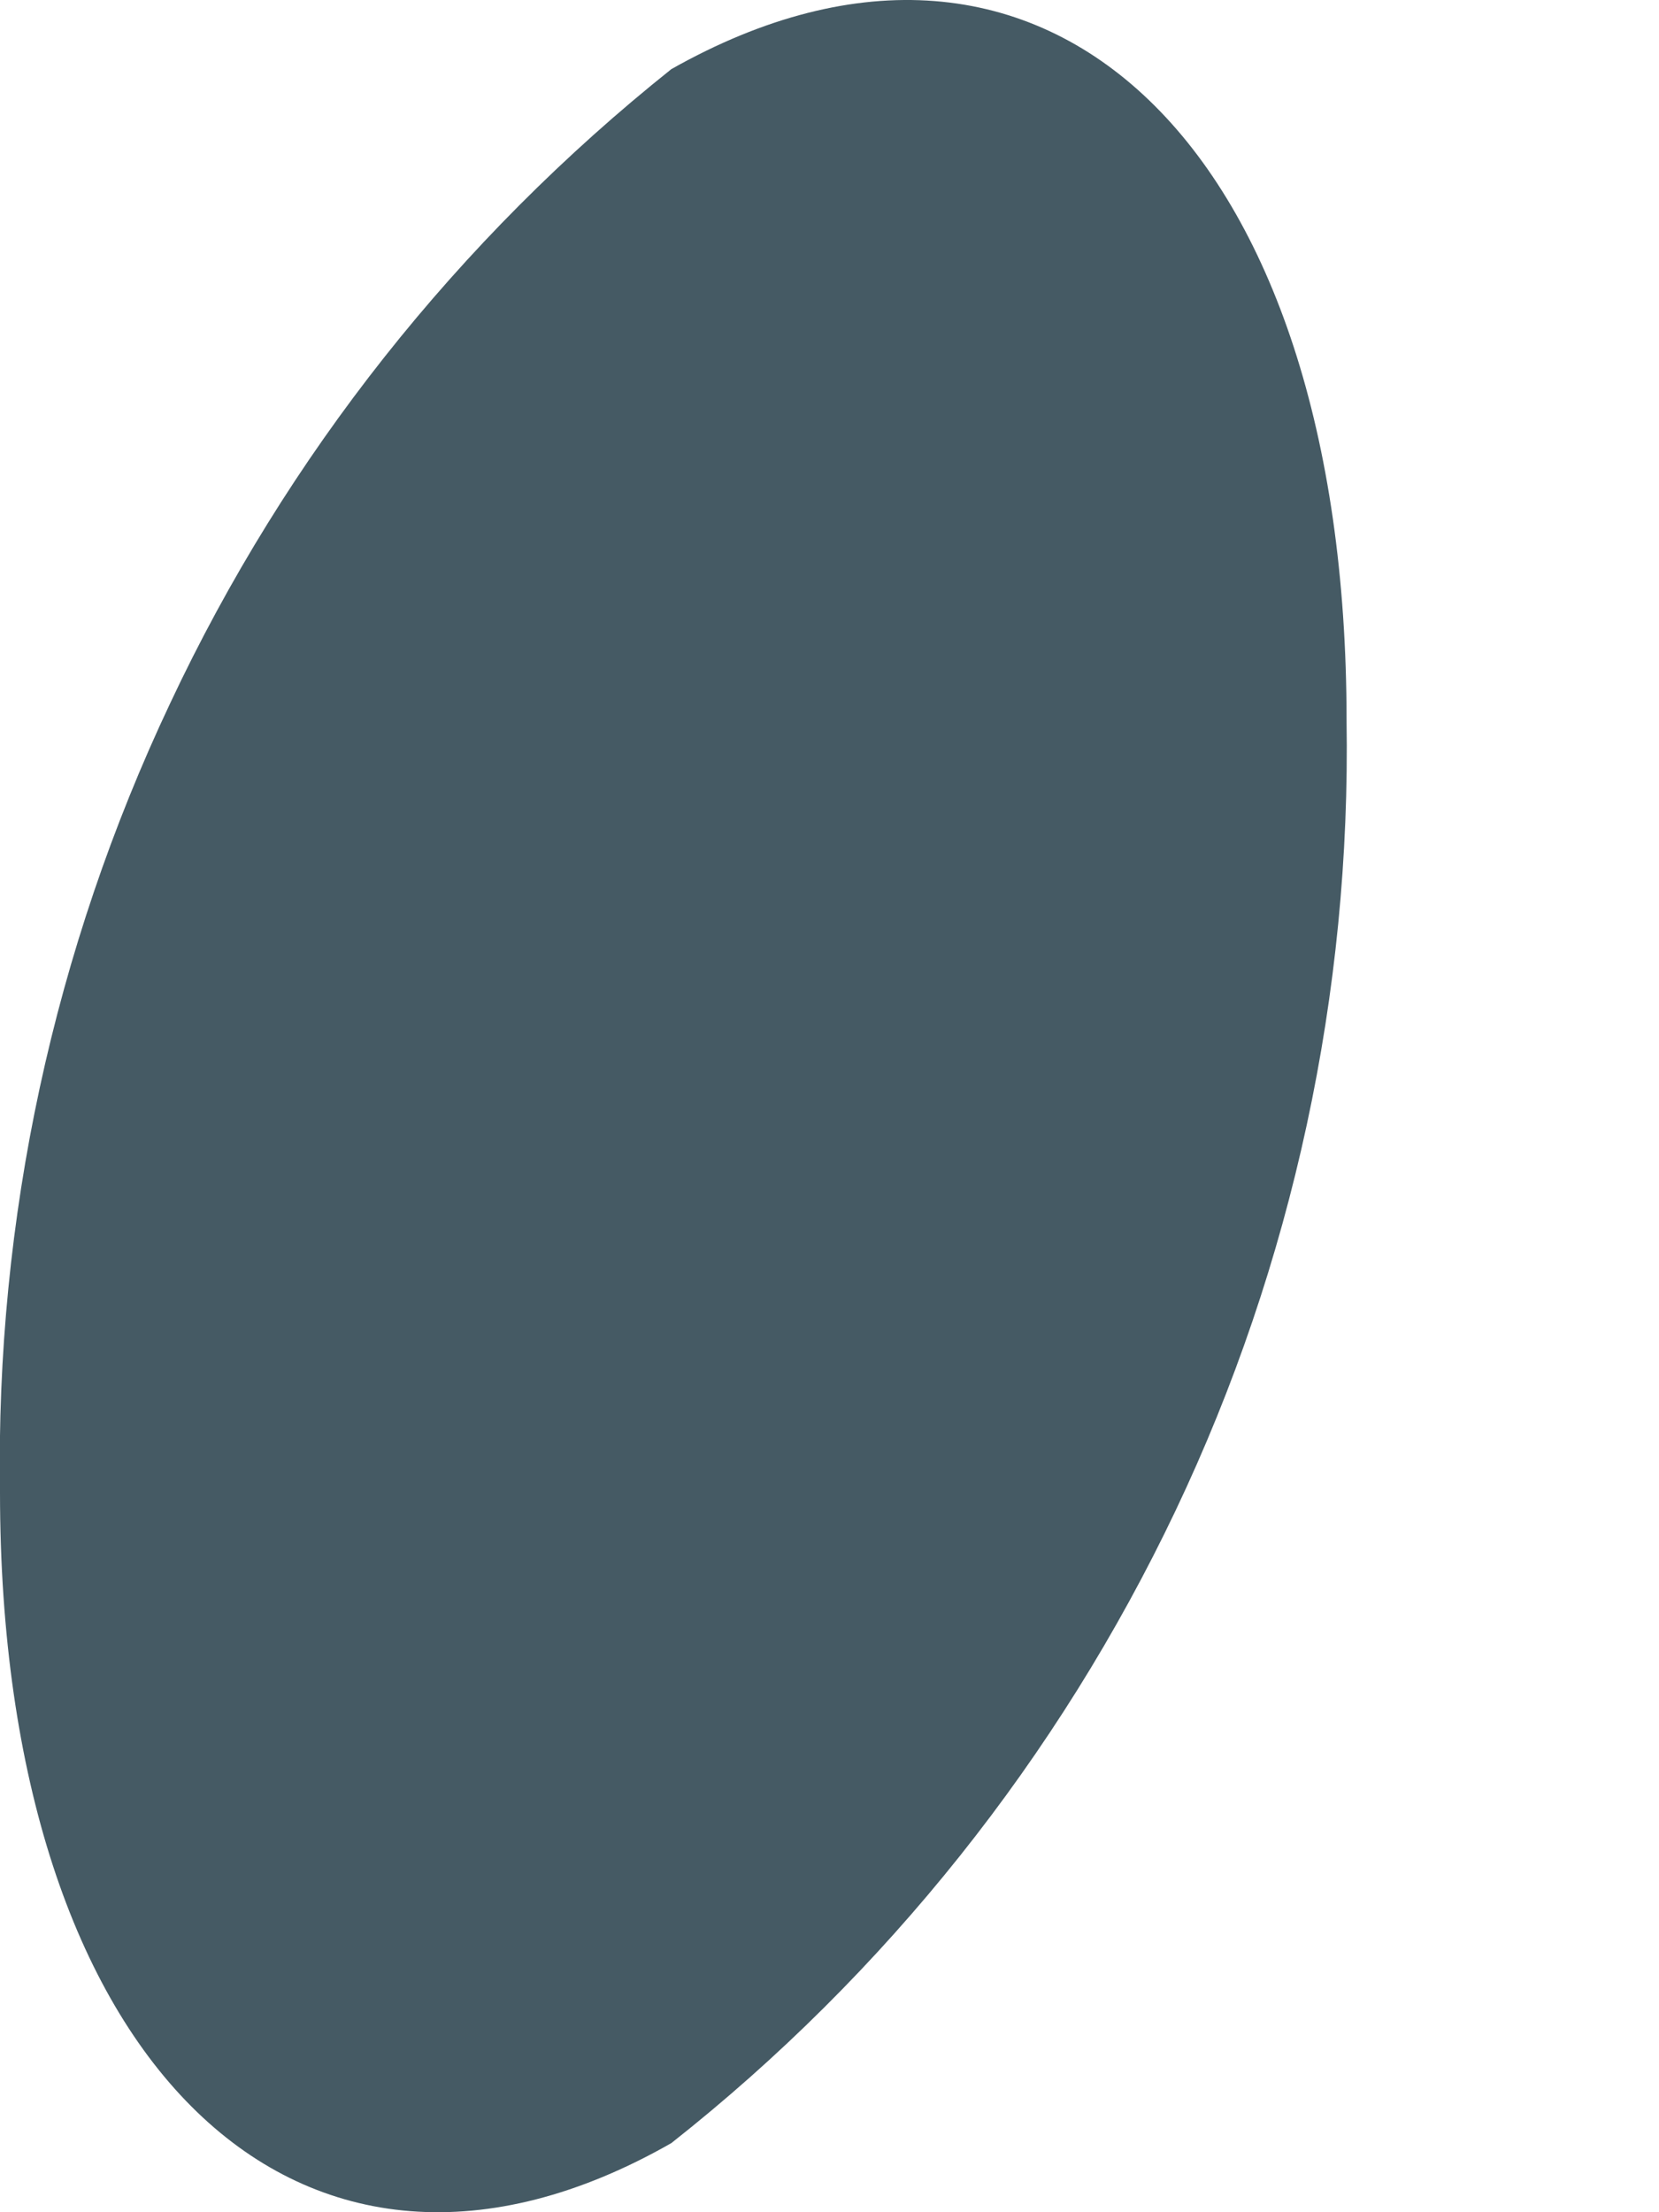 <svg width="3" height="4" viewBox="0 0 3 4" fill="none" xmlns="http://www.w3.org/2000/svg">
<path d="M1.214 0.125C0.828 0.433 0.518 0.824 0.308 1.271C0.097 1.717 -0.008 2.205 0 2.698C0 3.735 0.545 4.257 1.214 3.875C1.602 3.569 1.914 3.177 2.126 2.731C2.338 2.285 2.443 1.795 2.435 1.302C2.435 0.265 1.89 -0.257 1.214 0.125Z" fill="#455A64"/>
</svg>
